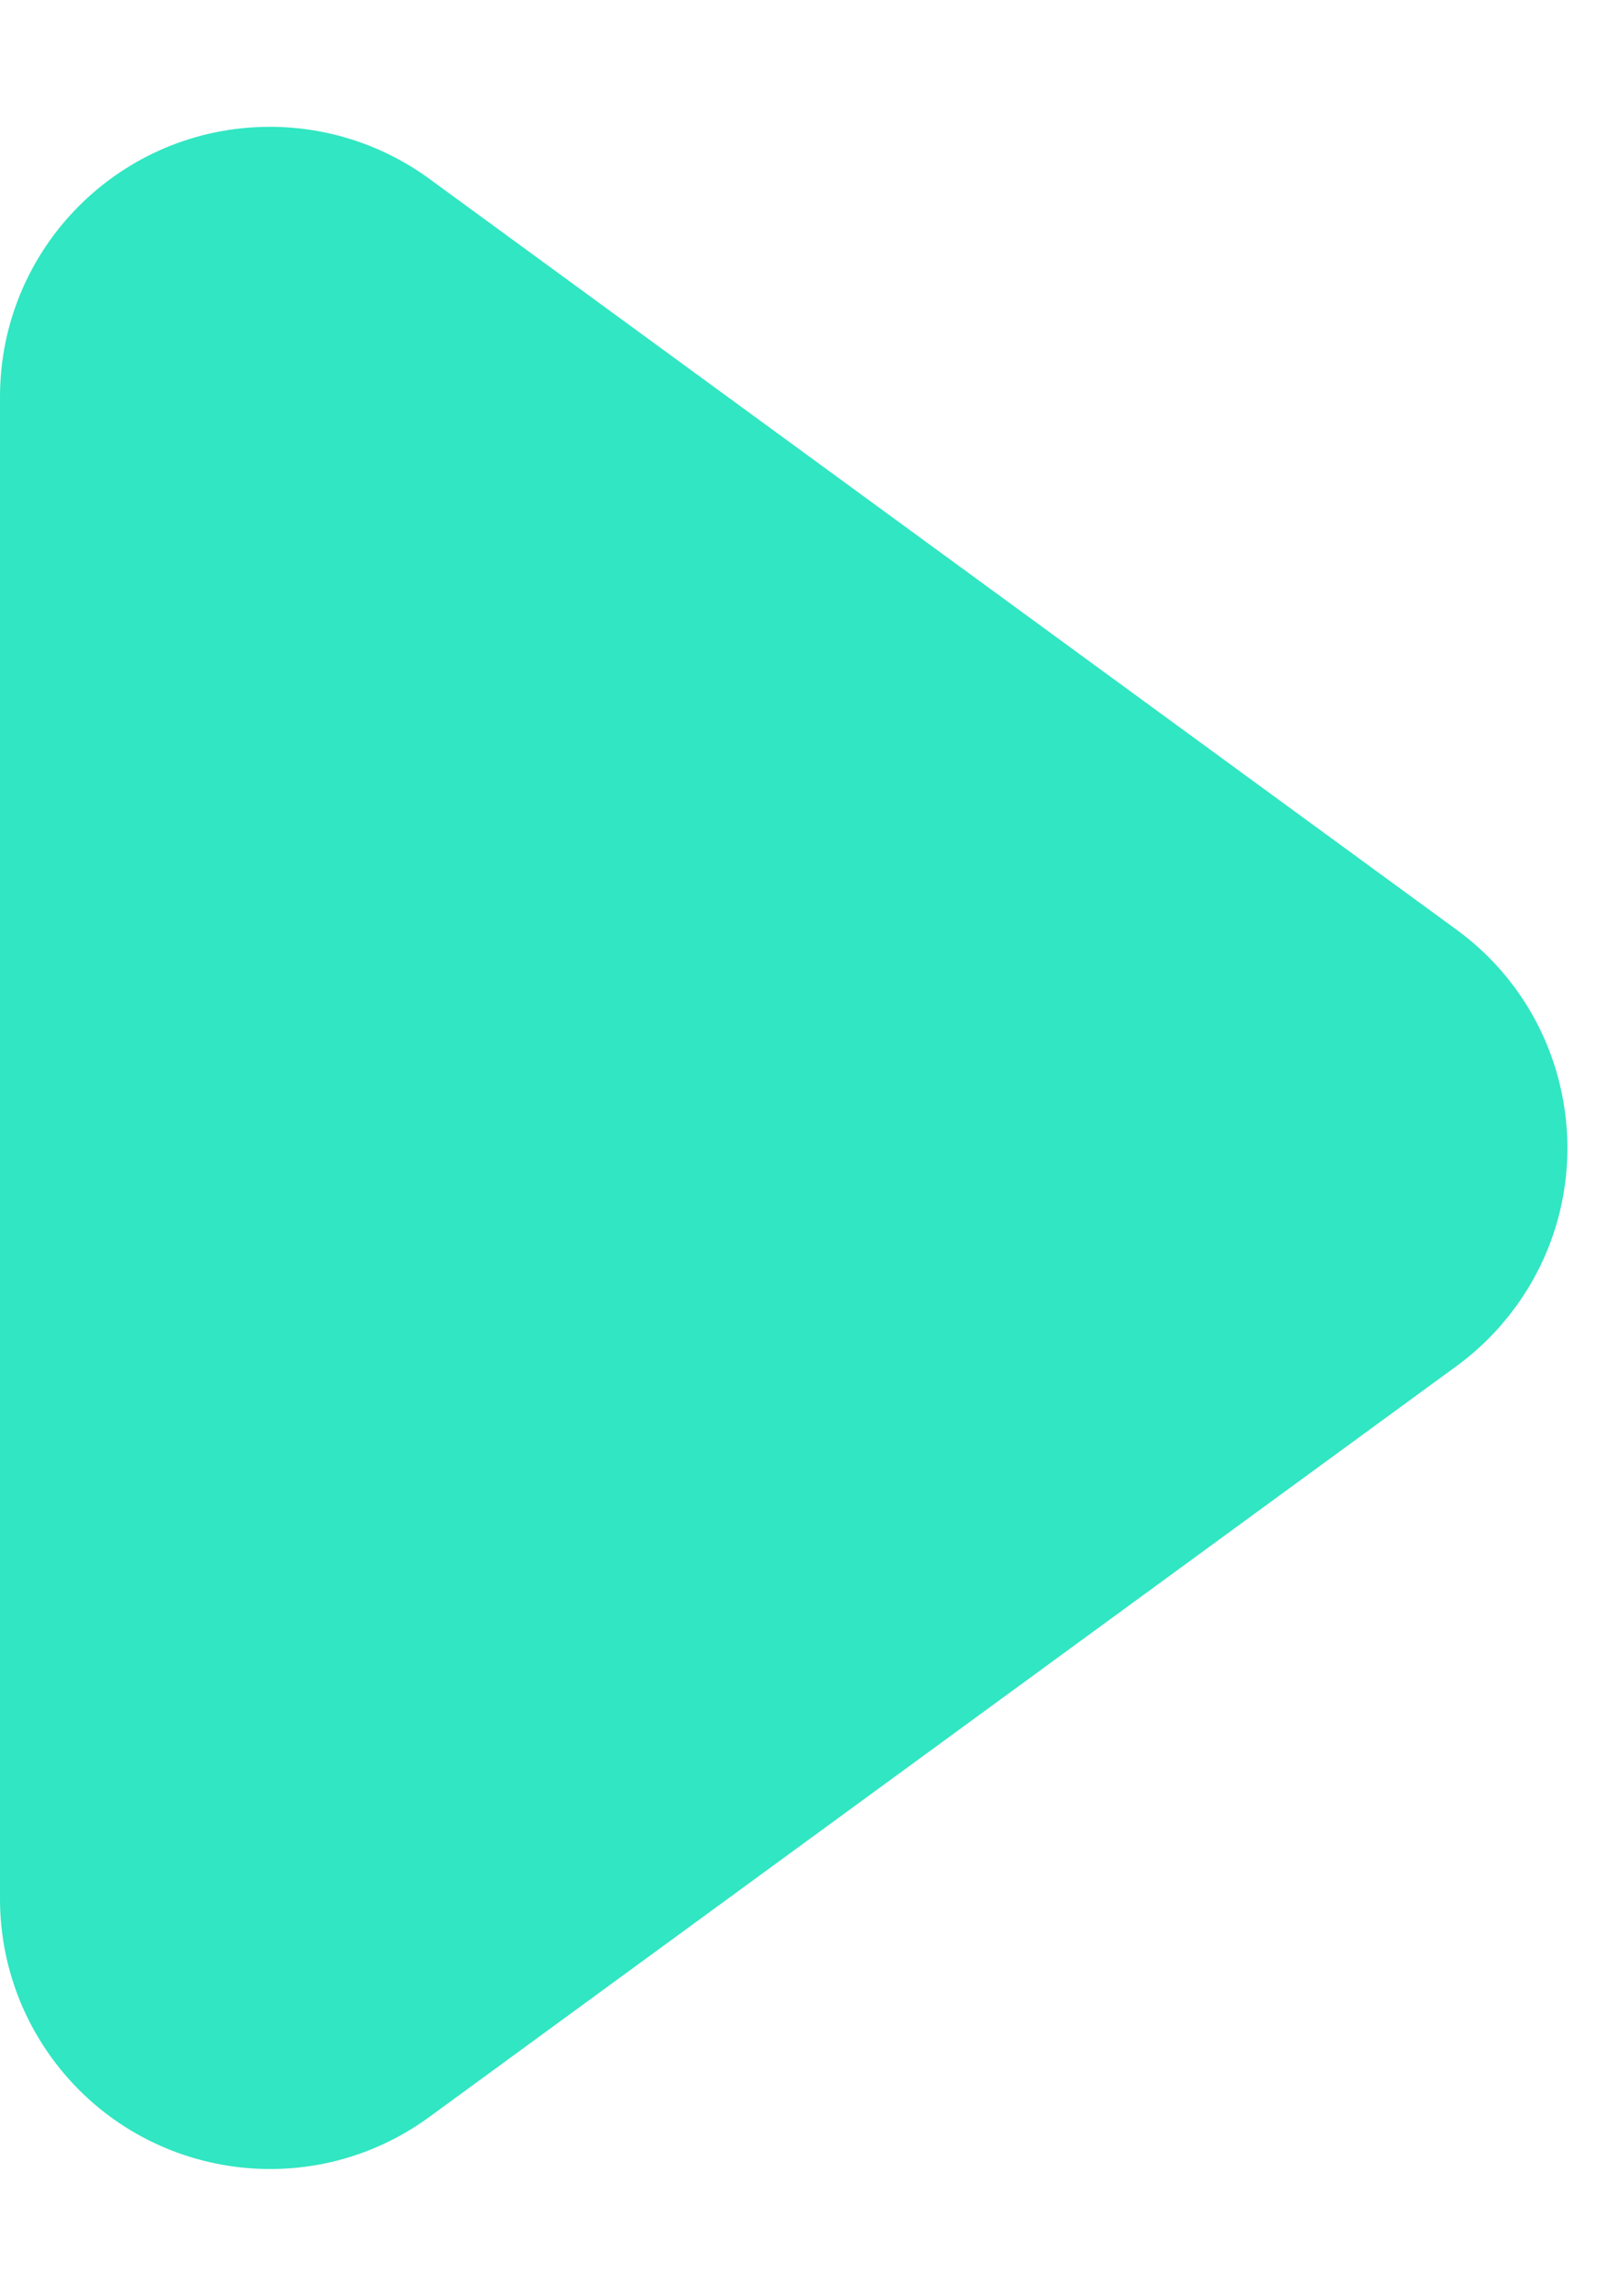 <?xml version="1.0" encoding="UTF-8"?>
<svg width="12px" height="17px" viewBox="0 0 12 17" version="1.1" xmlns="http://www.w3.org/2000/svg" xmlns:xlink="http://www.w3.org/1999/xlink">
    <!-- Generator: Sketch 54.1 (76490) - https://sketchapp.com -->
    <title>Shape</title>
    <desc>Created with Sketch.</desc>
    <g id="Symbols" stroke="none" stroke-width="1" fill="none" fill-rule="evenodd">
        <g id="playbar/voiceOver" transform="translate(-20, -12)" fill="#31E6C2">
            <g id="Bar">
                <path d="M23.18,13.324 L30.79,18.885 C31.682,19.537 31.877,20.788 31.225,21.68 C31.103,21.846 30.957,21.993 30.79,22.115 L23.18,27.676 C22.288,28.328 21.037,28.133 20.385,27.241 C20.135,26.899 20,26.486 20,26.061 L20,14.939 C20,13.834 20.895,12.939 22,12.939 C22.424,12.939 22.838,13.074 23.18,13.324 Z" id="Shape"></path>
            </g>
        </g>
    </g>
</svg>
